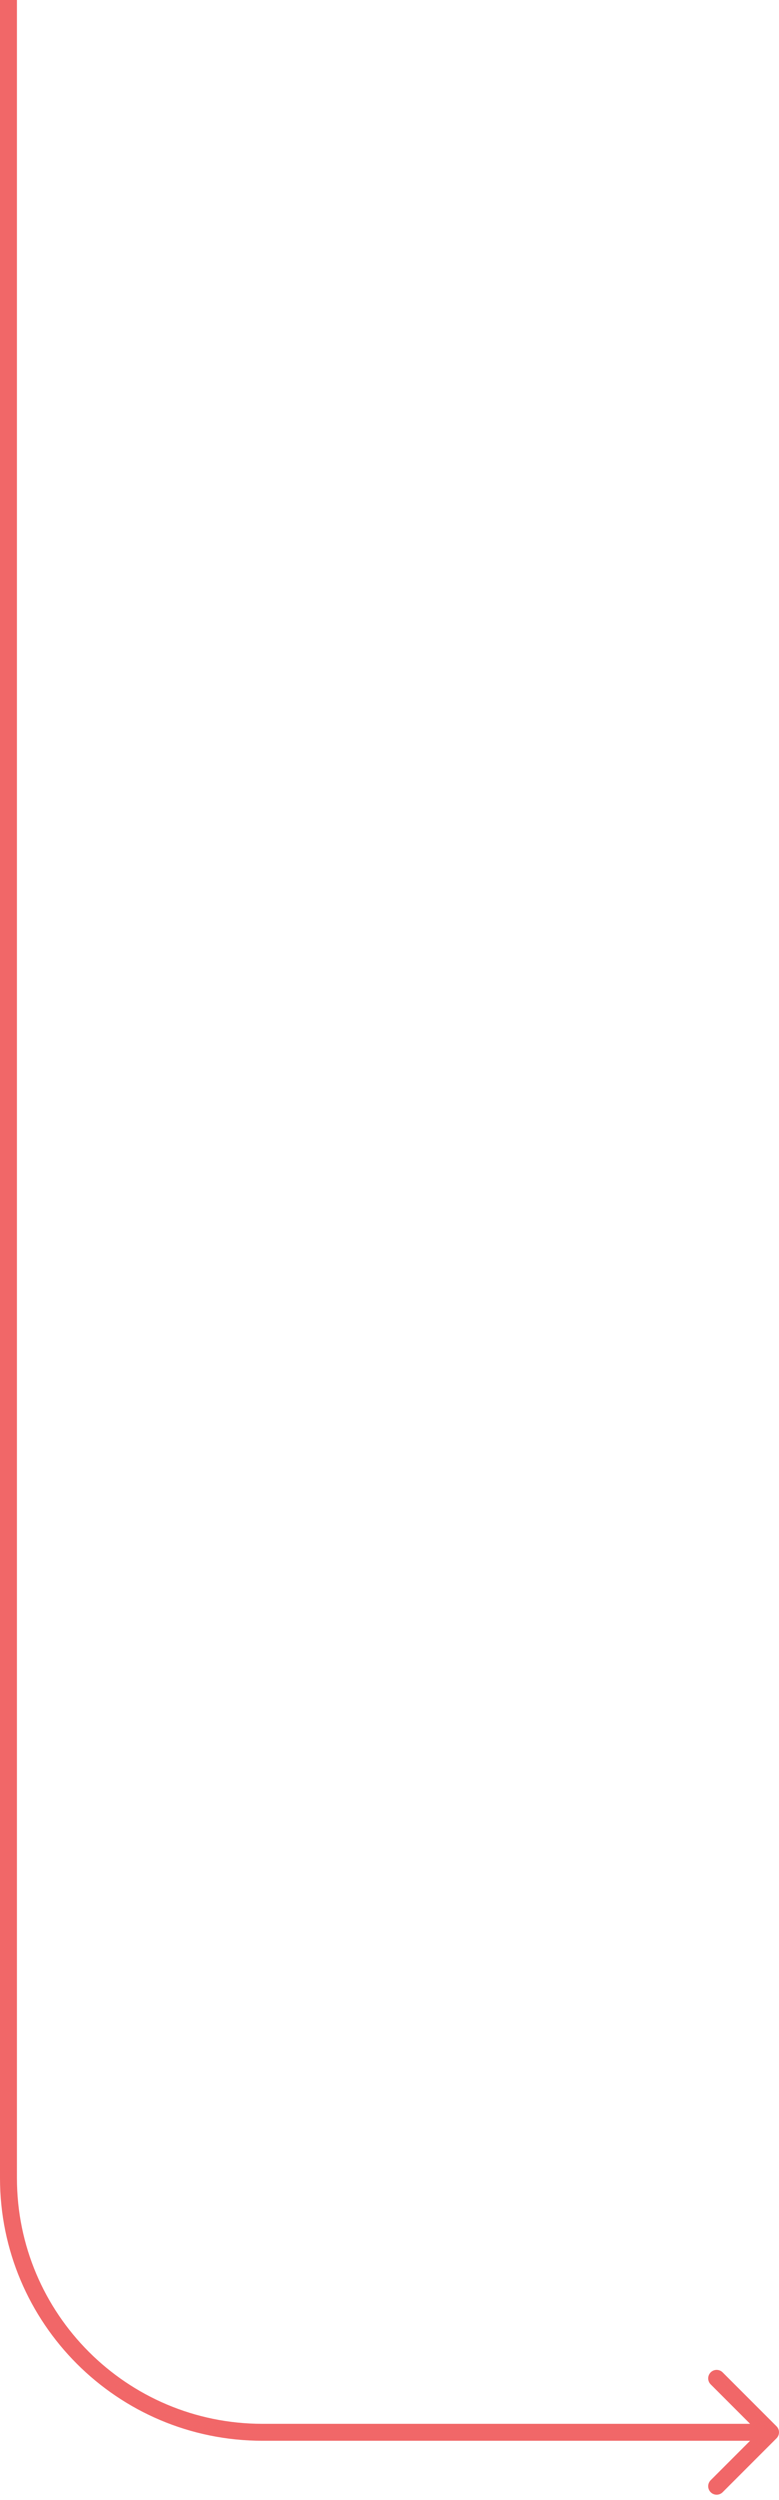 <svg width="92" height="295" viewBox="0 0 92 295" fill="none" xmlns="http://www.w3.org/2000/svg">
<path d="M91.707 287.707C92.098 287.317 92.098 286.683 91.707 286.293L85.343 279.929C84.953 279.538 84.319 279.538 83.929 279.929C83.538 280.319 83.538 280.953 83.929 281.343L89.586 287L83.929 292.657C83.538 293.047 83.538 293.681 83.929 294.071C84.319 294.462 84.953 294.462 85.343 294.071L91.707 287.707ZM2.28882e-05 -3.951e-06L1.16544e-05 257L2 257L2 -3.91704e-06L2.28882e-05 -3.951e-06ZM31 288L91 288L91 286L31 286L31 288ZM1.16544e-05 257C1.0906e-05 274.121 13.879 288 31 288L31 286C14.984 286 2 273.016 2 257L1.16544e-05 257Z" fill="#F16768"/>
</svg>
